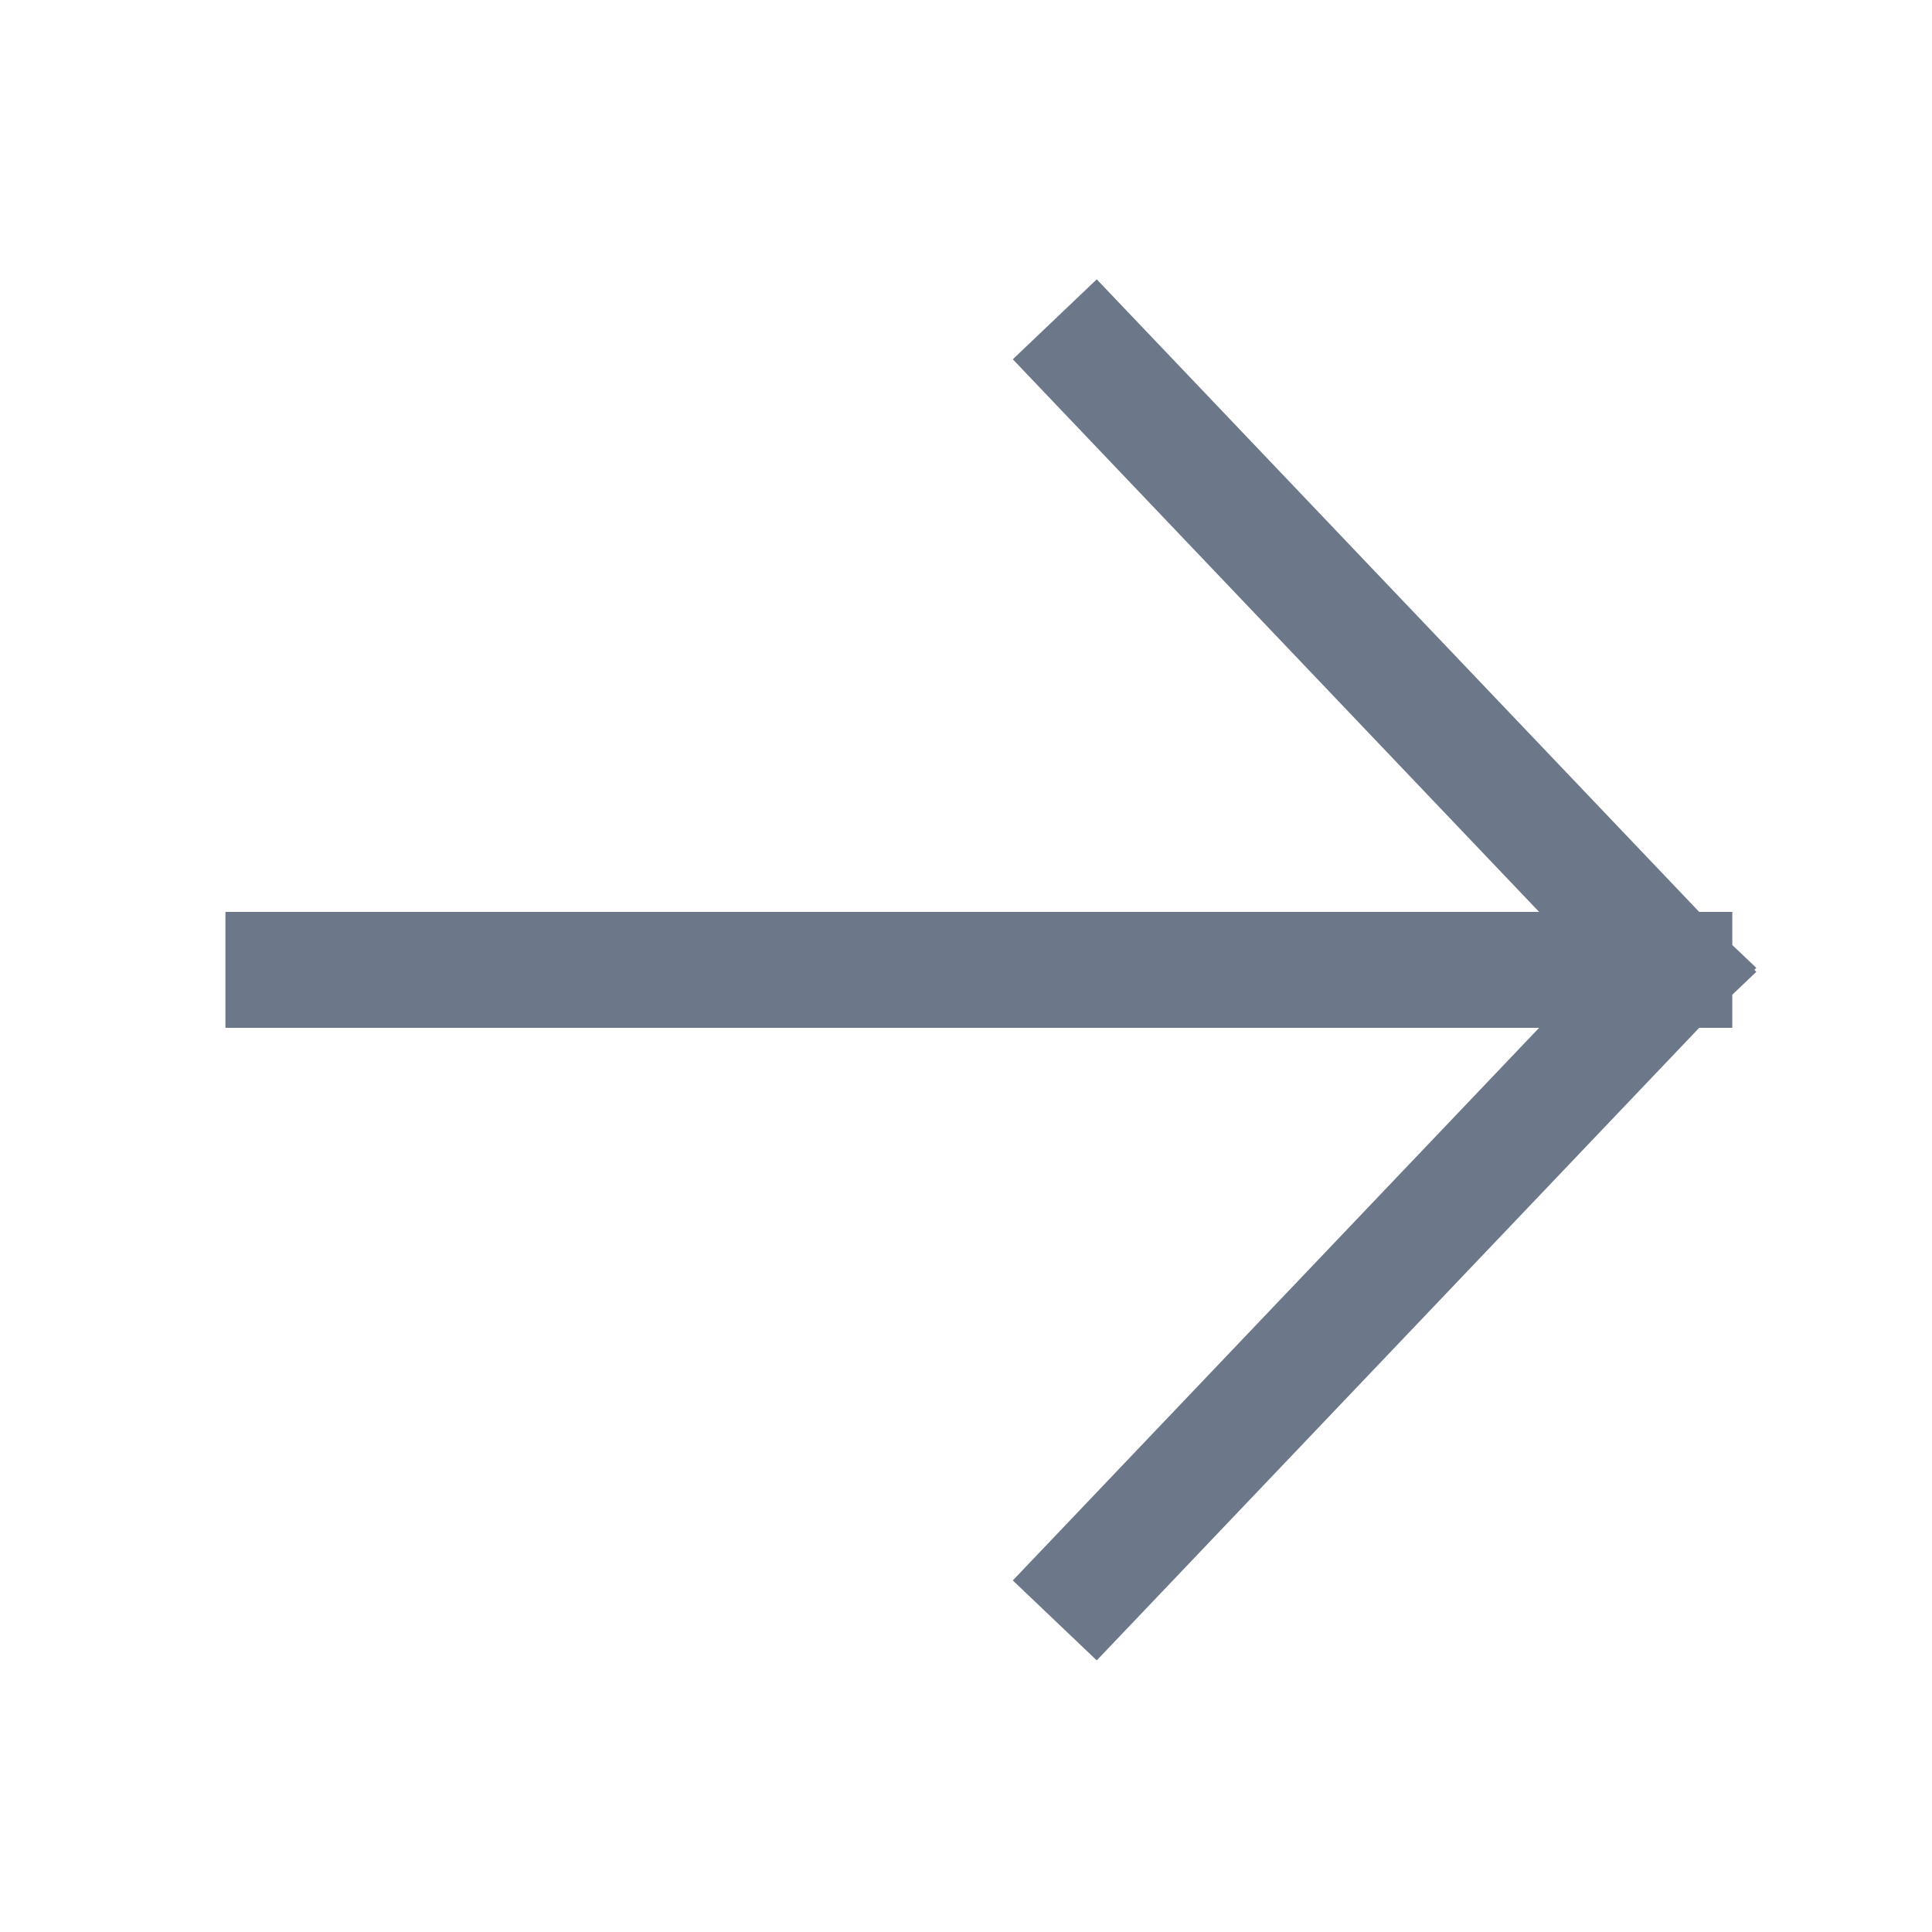 <svg width="25" height="25" viewBox="0 0 25 25" fill="none" xmlns="http://www.w3.org/2000/svg">
<path d="M14.166 4.675L21.666 12.55M21.666 12.55L14.166 20.425M21.666 12.55L3.667 12.55" stroke="#6C7789" stroke-width="1.5" stroke-linecap="square" stroke-linejoin="round"/>
</svg>
